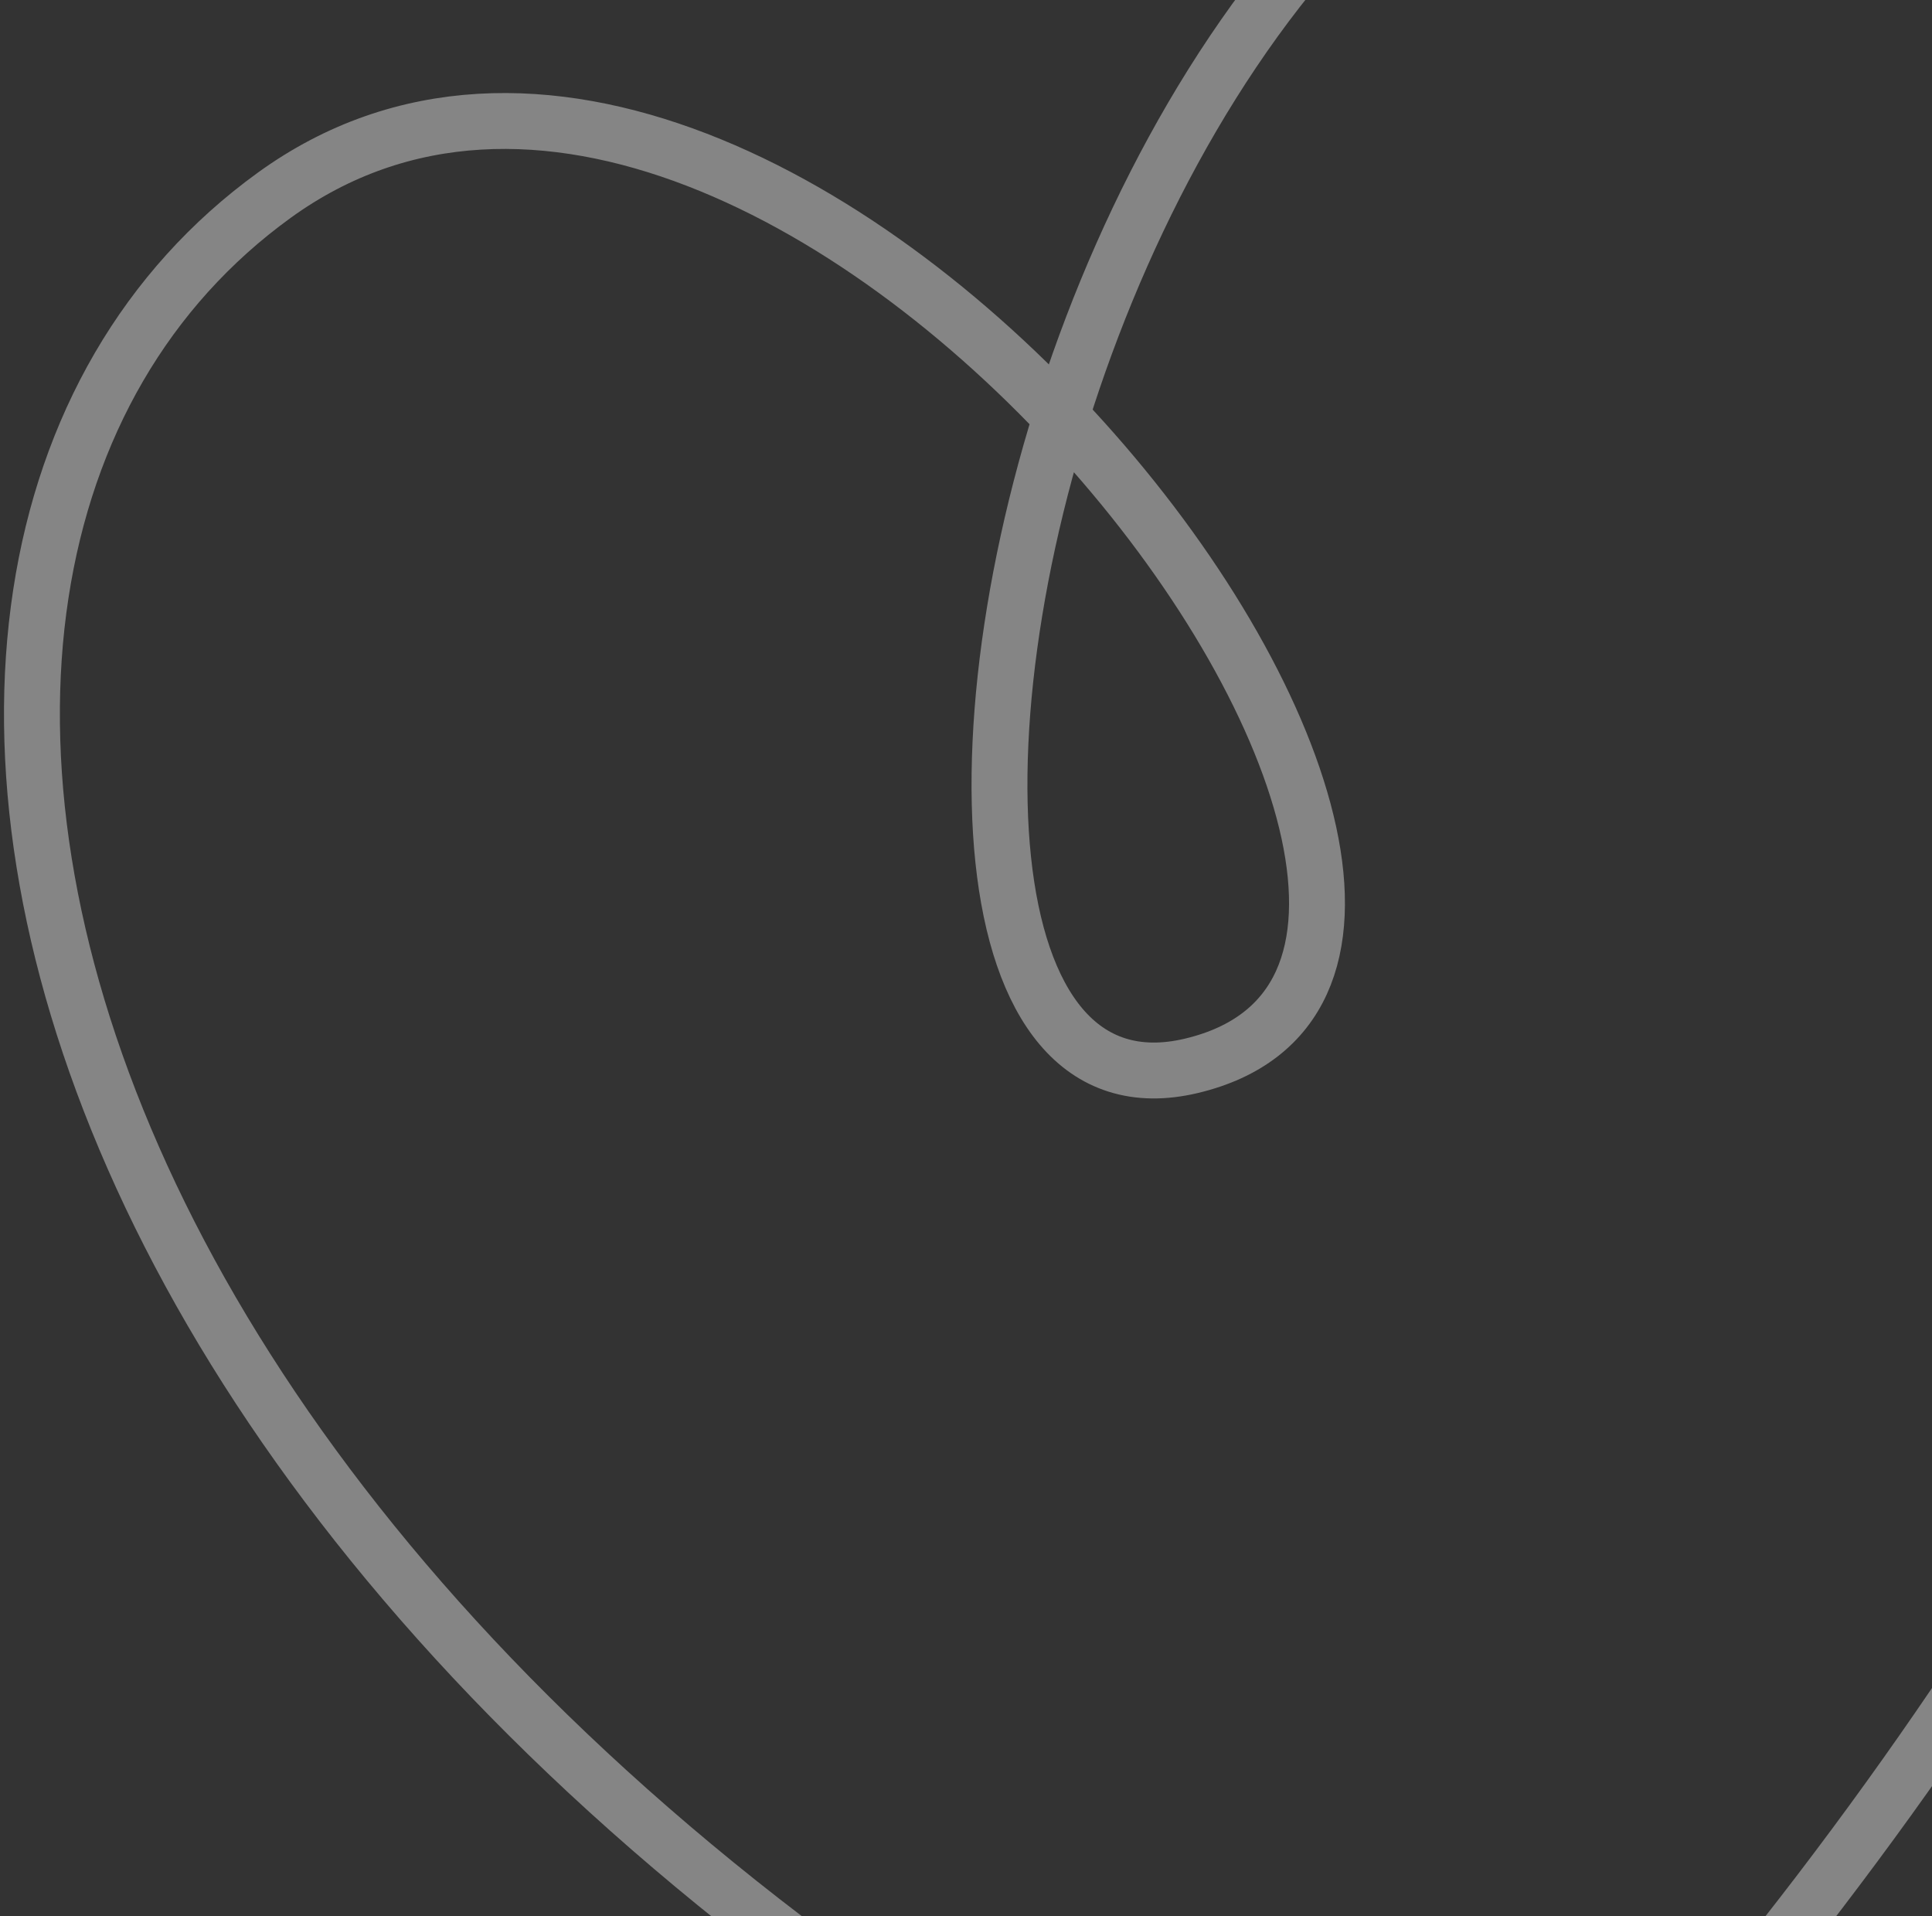 <svg width="242" height="240" viewBox="0 0 242 240" fill="none" xmlns="http://www.w3.org/2000/svg">
<rect x="0" y="0" width="242" height="240" fill="#333333" stroke="none"/>
<g style="mix-blend-mode:screen" opacity="0.4">
<path d="M180.265 291C288.223 185.344 363.984 6.988 251.067 -32.269C138.15 -71.527 93.272 146.84 149.249 133.485C205.225 120.13 98.588 -22.017 34.36 24.449C-29.869 70.915 2.859 210.626 180.265 291Z" stroke="white" stroke-width="7"/>
</g>
</svg>
